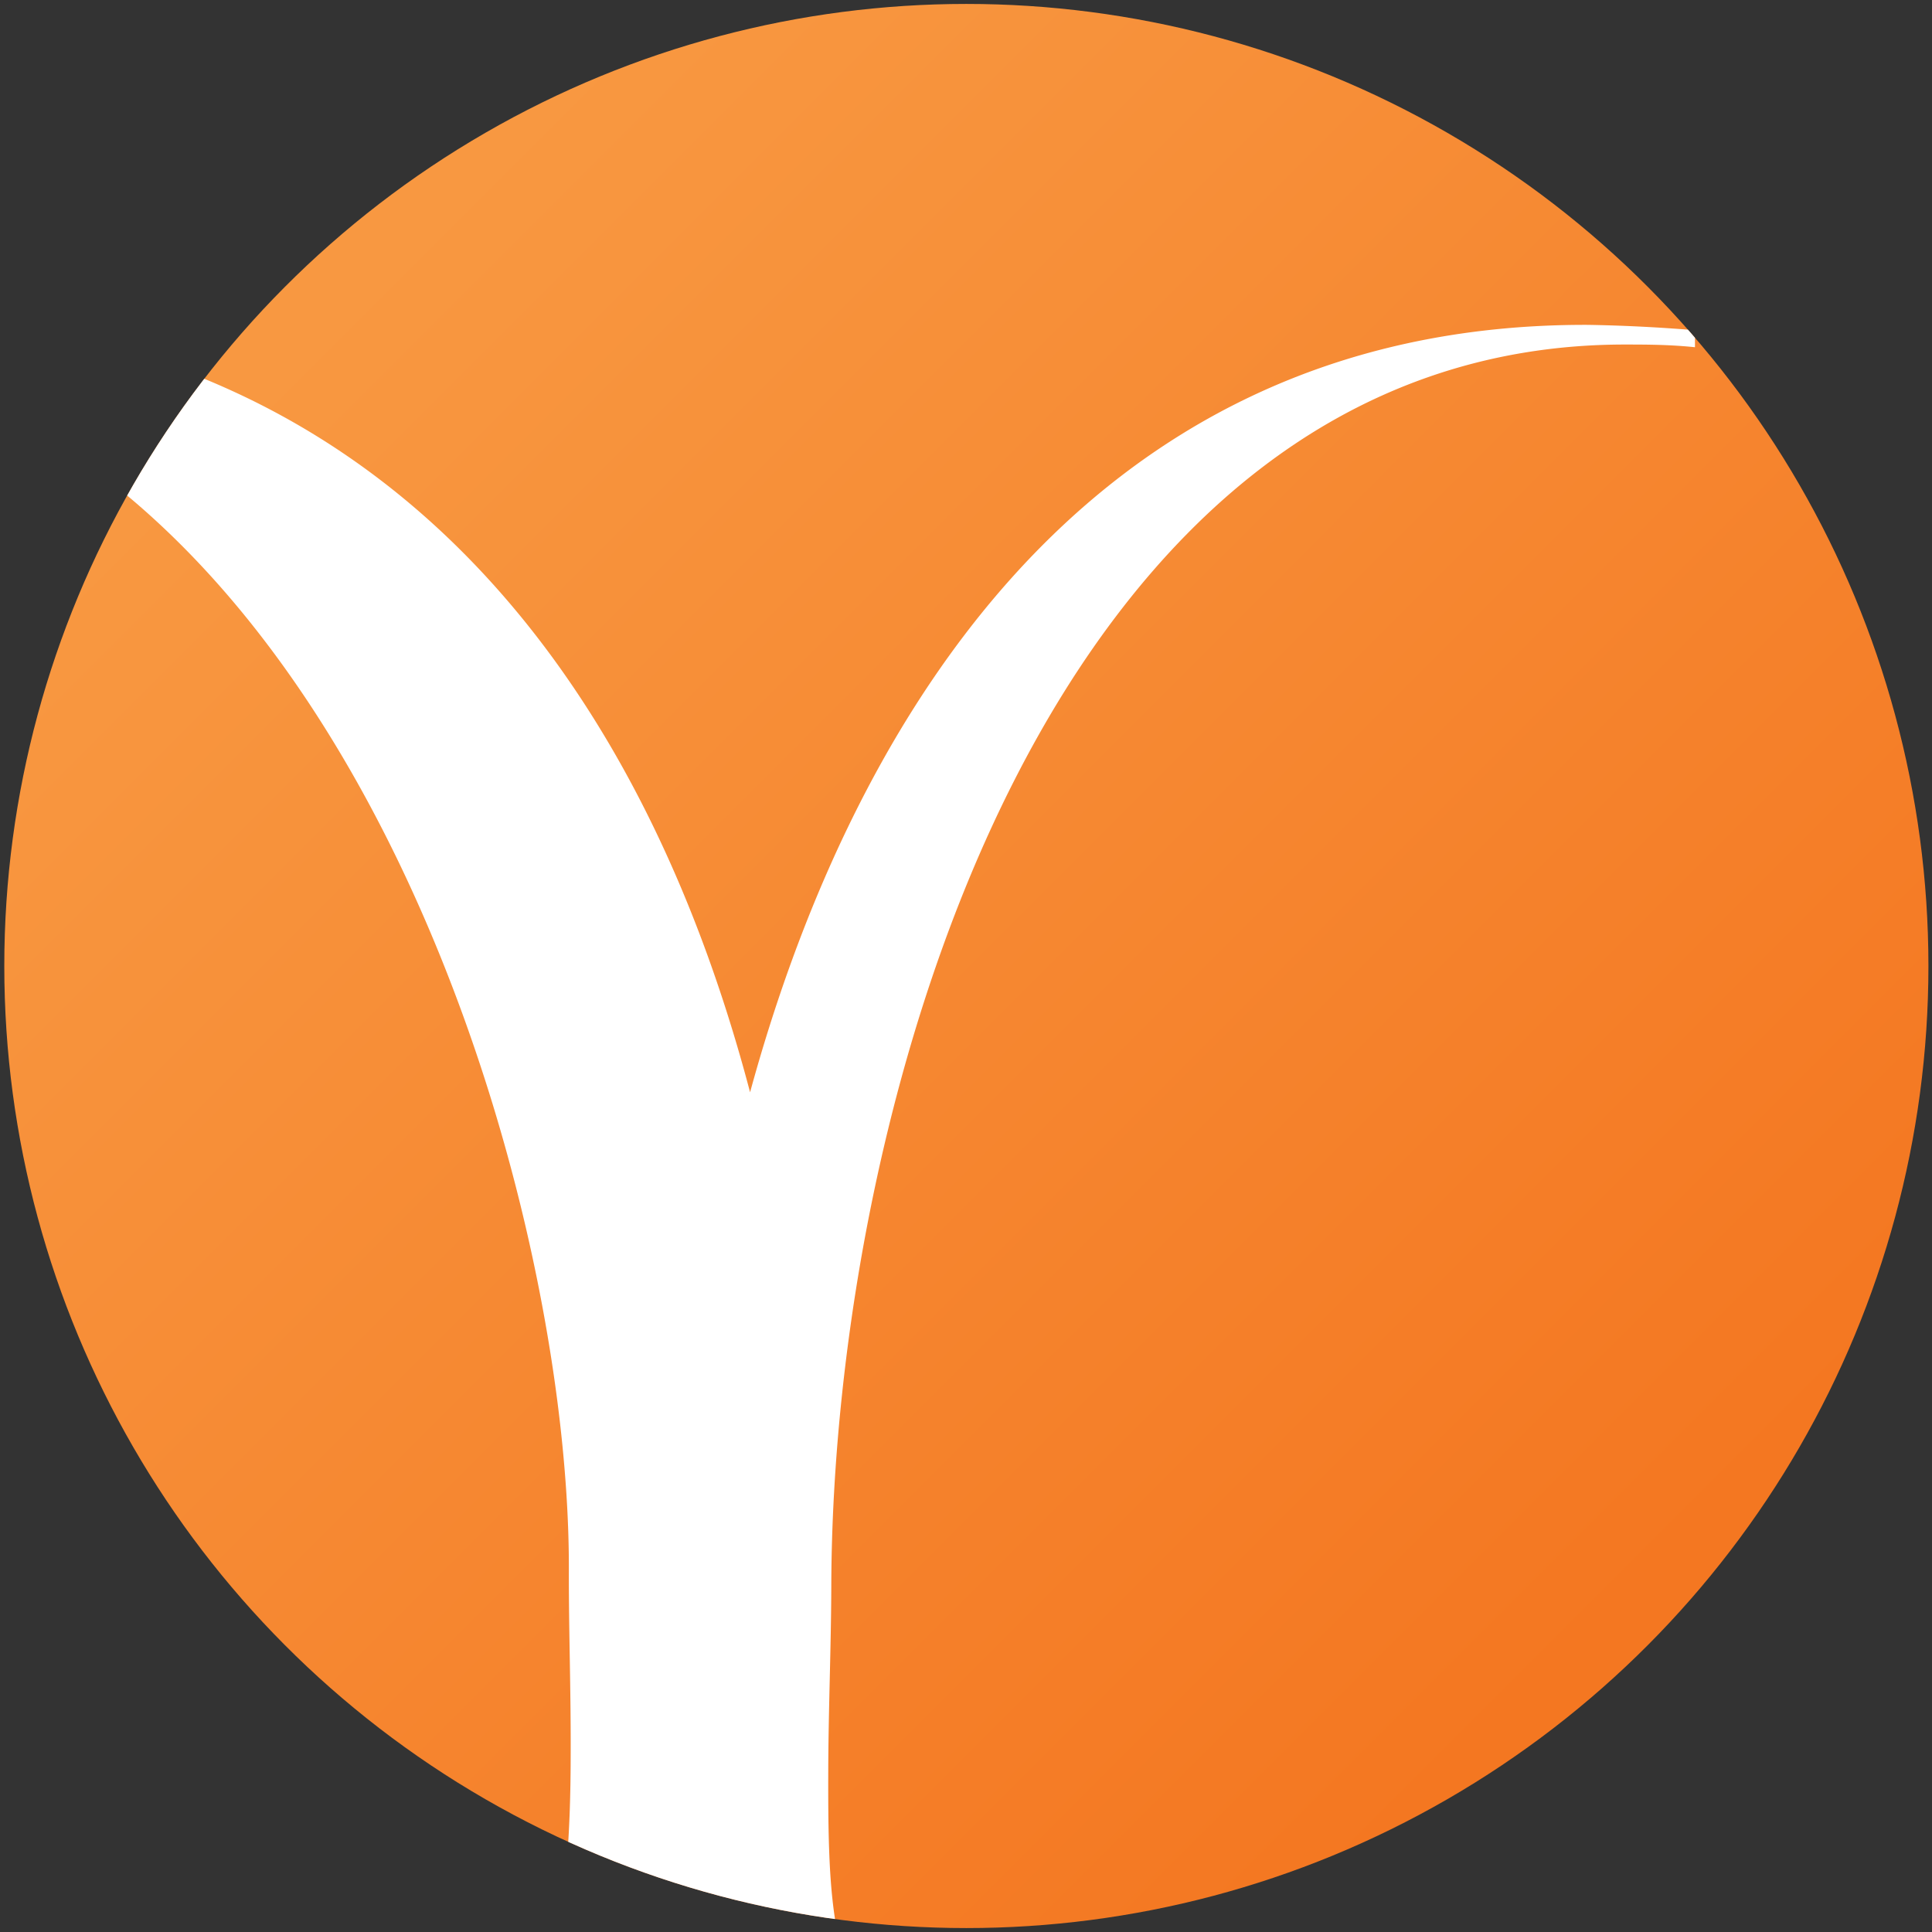 <svg xmlns="http://www.w3.org/2000/svg" xmlns:xlink="http://www.w3.org/1999/xlink" viewBox="0 0 1080 1080"><rect x="0" y="0" width="1080" height="1080" fill="#333333" stroke="none"/><defs><circle id="a" cx="540.2" cy="540" r="537.8"/></defs><linearGradient id="b" gradientUnits="userSpaceOnUse" x1="178.8" y1="178.6" x2="903.4" y2="903.2"><stop offset="0" stop-color="#f89841"/><stop offset="1" stop-color="#f47721"/></linearGradient><use xlink:href="#a" overflow="visible" fill="url(#b)"/><clipPath id="c"><use xlink:href="#a" overflow="visible"/></clipPath><g clip-path="url(#c)"><path d="M887.7 181.6c-289.2-.9-416.2 237.7-468.4 429C354.9 366 202 176.8-76.3 176c-29.9-.1-61.1 2.5-95.1 6.5v9.5h16.3c332.7 1 473.8 457.7 473.1 685.8-.1 33.9 1.2 66.6 1 105.9-.5 157.5-33.1 171-160.8 189.6v8.2c57-2.6 169.8-6.3 233.6-6.1 67.9.2 184.6 3.3 241.7 7.5v-9.5c-164.3-15.5-170.9-56.2-170.5-183.8.1-33.9 1.6-69.2 1.7-103.2.8-272.9 123-694.8 444.8-693.8 12.2 0 24.4.1 38 1.5v-9.5a903.1 903.1 0 0 0-59.8-3z" fill-rule="evenodd" clip-rule="evenodd" fill="#fff"/></g></svg>
